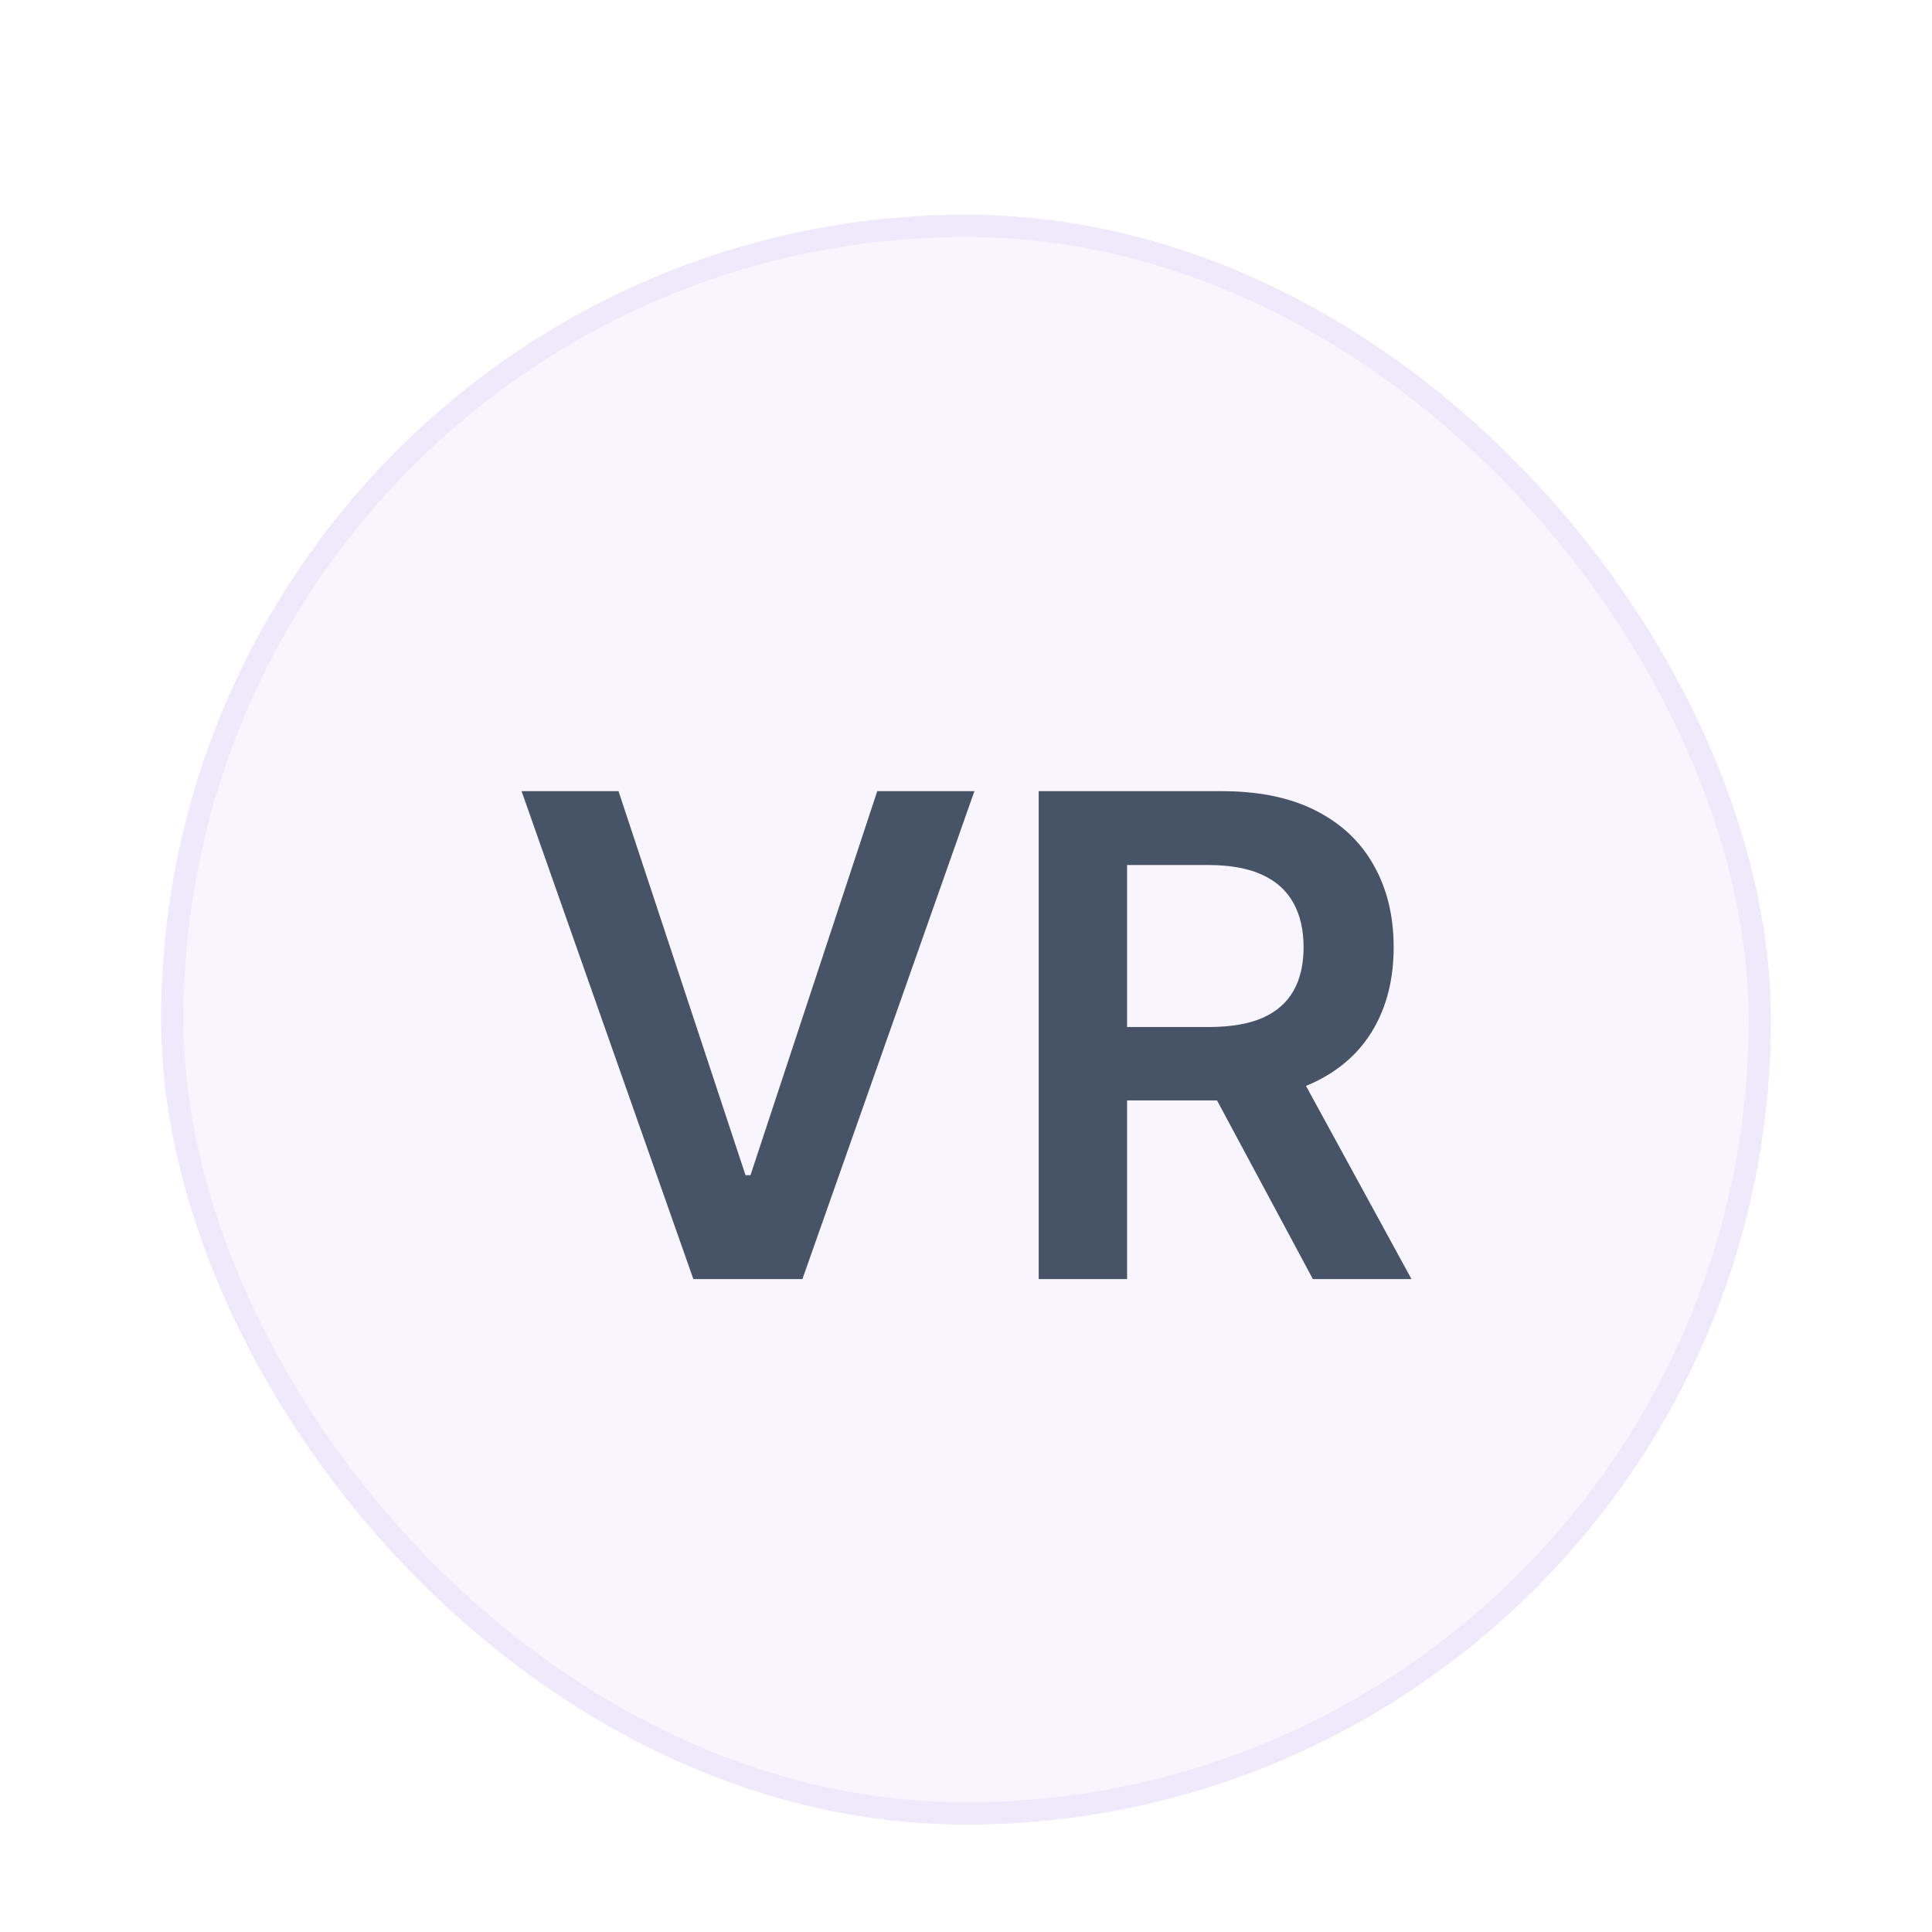 <svg width="48" height="48" viewBox="0 0 48 48" fill="none" xmlns="http://www.w3.org/2000/svg">
<g filter="url(#filter0_dd_218_73696)">
<g clip-path="url(#clip0_218_73696)">
<rect x="4" y="2" width="40" height="40" rx="20" fill="#F9F5FF"/>
<g opacity="0.08">
<rect x="4.278" y="2.278" width="39.444" height="39.444" rx="19.722" stroke="#7F56D9" stroke-width="0.556"/>
</g>
<path d="M15.367 16.323L18.522 25.864H18.646L21.795 16.323H24.209L19.936 28.445H17.226L12.958 16.323H15.367ZM25.806 28.445V16.323H30.351C31.282 16.323 32.064 16.485 32.695 16.809C33.33 17.132 33.81 17.586 34.133 18.17C34.461 18.75 34.625 19.427 34.625 20.2C34.625 20.977 34.459 21.652 34.127 22.224C33.8 22.792 33.317 23.232 32.677 23.544C32.038 23.852 31.253 24.006 30.322 24.006H27.084V22.183H30.026C30.57 22.183 31.016 22.108 31.363 21.958C31.711 21.804 31.967 21.581 32.133 21.289C32.303 20.993 32.387 20.63 32.387 20.2C32.387 19.77 32.303 19.403 32.133 19.099C31.963 18.791 31.705 18.558 31.358 18.401C31.01 18.239 30.562 18.158 30.014 18.158H28.002V28.445H25.806ZM32.068 22.952L35.068 28.445H32.618L29.671 22.952H32.068Z" fill="#475467"/>
</g>
</g>
<defs>
<filter id="filter0_dd_218_73696" x="0.667" y="0.889" width="46.667" height="46.667" filterUnits="userSpaceOnUse" color-interpolation-filters="sRGB">
<feFlood flood-opacity="0" result="BackgroundImageFix"/>
<feColorMatrix in="SourceAlpha" type="matrix" values="0 0 0 0 0 0 0 0 0 0 0 0 0 0 0 0 0 0 127 0" result="hardAlpha"/>
<feMorphology radius="1.111" operator="erode" in="SourceAlpha" result="effect1_dropShadow_218_73696"/>
<feOffset dy="1.111"/>
<feGaussianBlur stdDeviation="1.111"/>
<feColorMatrix type="matrix" values="0 0 0 0 0.063 0 0 0 0 0.094 0 0 0 0 0.157 0 0 0 0.06 0"/>
<feBlend mode="normal" in2="BackgroundImageFix" result="effect1_dropShadow_218_73696"/>
<feColorMatrix in="SourceAlpha" type="matrix" values="0 0 0 0 0 0 0 0 0 0 0 0 0 0 0 0 0 0 127 0" result="hardAlpha"/>
<feMorphology radius="1.111" operator="erode" in="SourceAlpha" result="effect2_dropShadow_218_73696"/>
<feOffset dy="2.222"/>
<feGaussianBlur stdDeviation="2.222"/>
<feColorMatrix type="matrix" values="0 0 0 0 0.063 0 0 0 0 0.094 0 0 0 0 0.157 0 0 0 0.1 0"/>
<feBlend mode="normal" in2="effect1_dropShadow_218_73696" result="effect2_dropShadow_218_73696"/>
<feBlend mode="normal" in="SourceGraphic" in2="effect2_dropShadow_218_73696" result="shape"/>
</filter>
<clipPath id="clip0_218_73696">
<rect x="4" y="2" width="40" height="40" rx="20" fill="white"/>
</clipPath>
</defs>
</svg>
